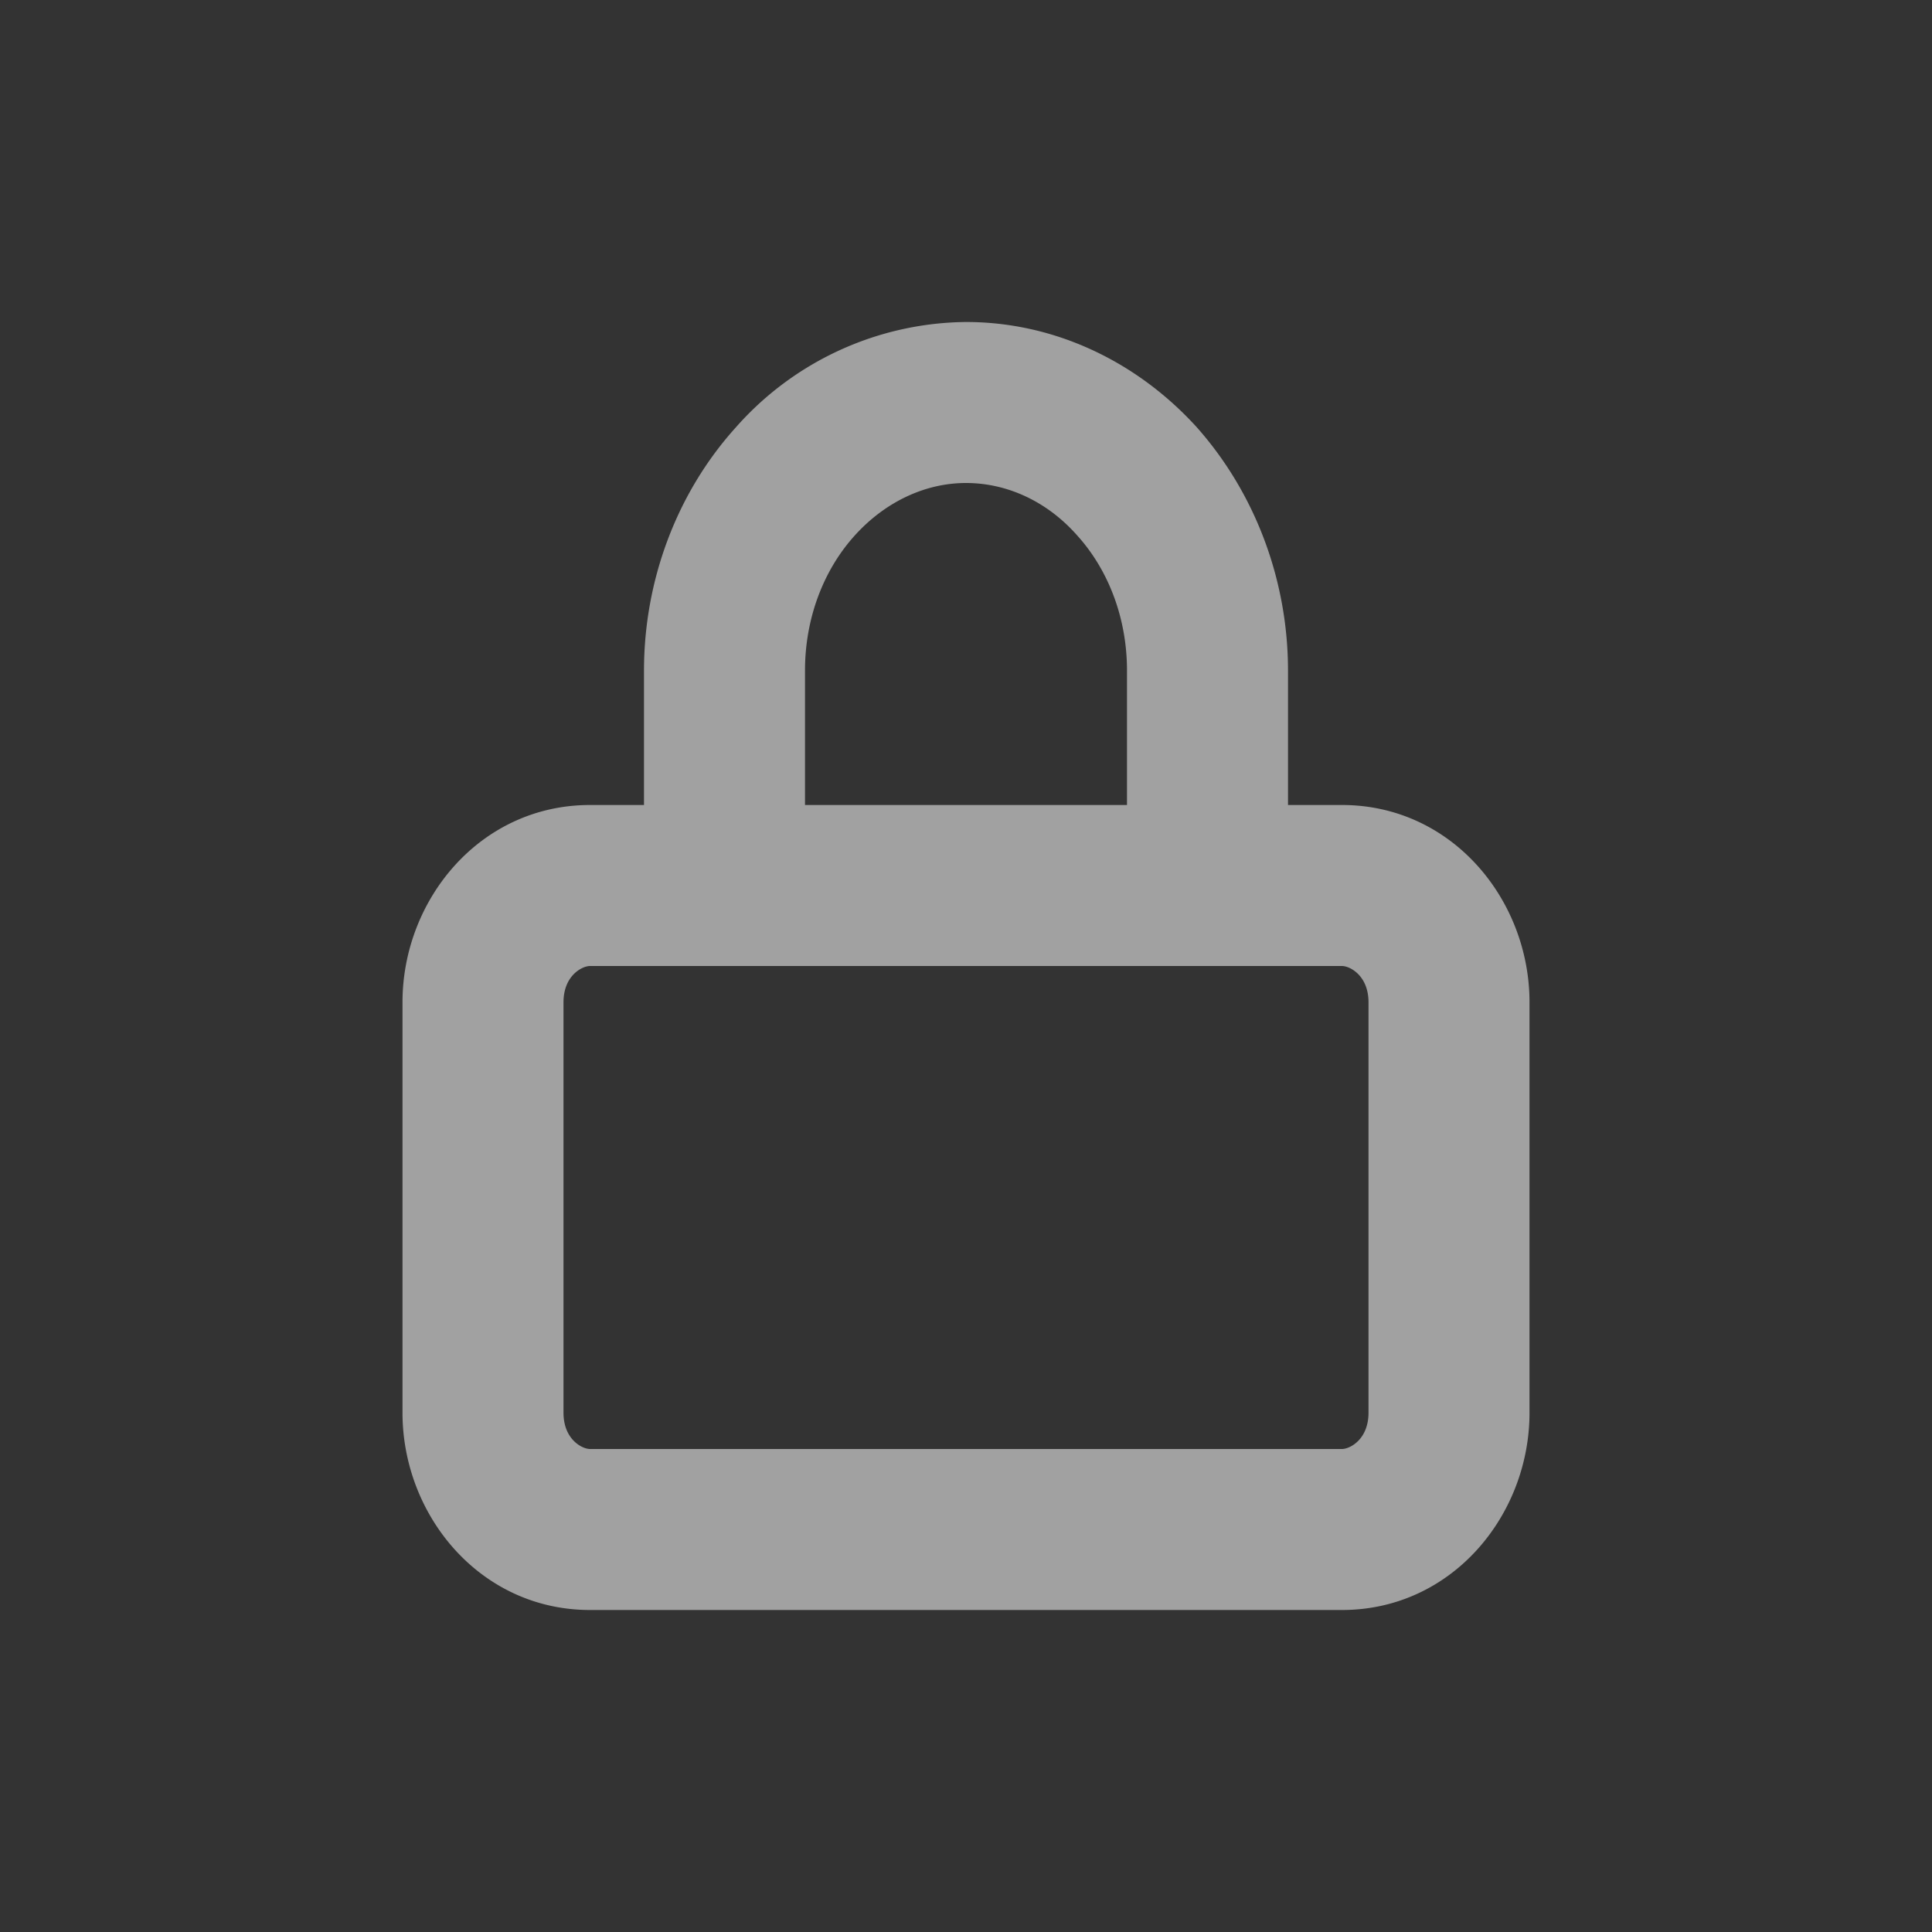 <svg width="24" height="24" fill="none" xmlns="http://www.w3.org/2000/svg"><rect width="100%" height="100%" fill="#333333" stroke="none"/><path fill-rule="evenodd" clip-rule="evenodd" d="M10.62 6.65c.39-.43.89-.65 1.38-.65.5 0 1 .22 1.38.65.39.43.62 1.03.62 1.68V10h-4V8.33c0-.65.23-1.25.62-1.68zM8 10V8.33c0-1.11.4-2.2 1.14-3.02A3.86 3.86 0 0112 4c1.1 0 2.12.49 2.86 1.3.74.83 1.14 1.92 1.14 3.03V10h.67c1.37 0 2.33 1.18 2.33 2.45v5.1c0 1.27-.96 2.45-2.33 2.45H7.33C5.96 20 5 18.82 5 17.55v-5.1C5 11.18 5.96 10 7.33 10H8zm7 2H7.33c-.1 0-.33.12-.33.45v5.1c0 .33.23.45.33.45h9.34c.1 0 .33-.12.33-.45v-5.1c0-.33-.23-.45-.33-.45H15z" fill="#fff" fill-opacity=".54"/></svg>
